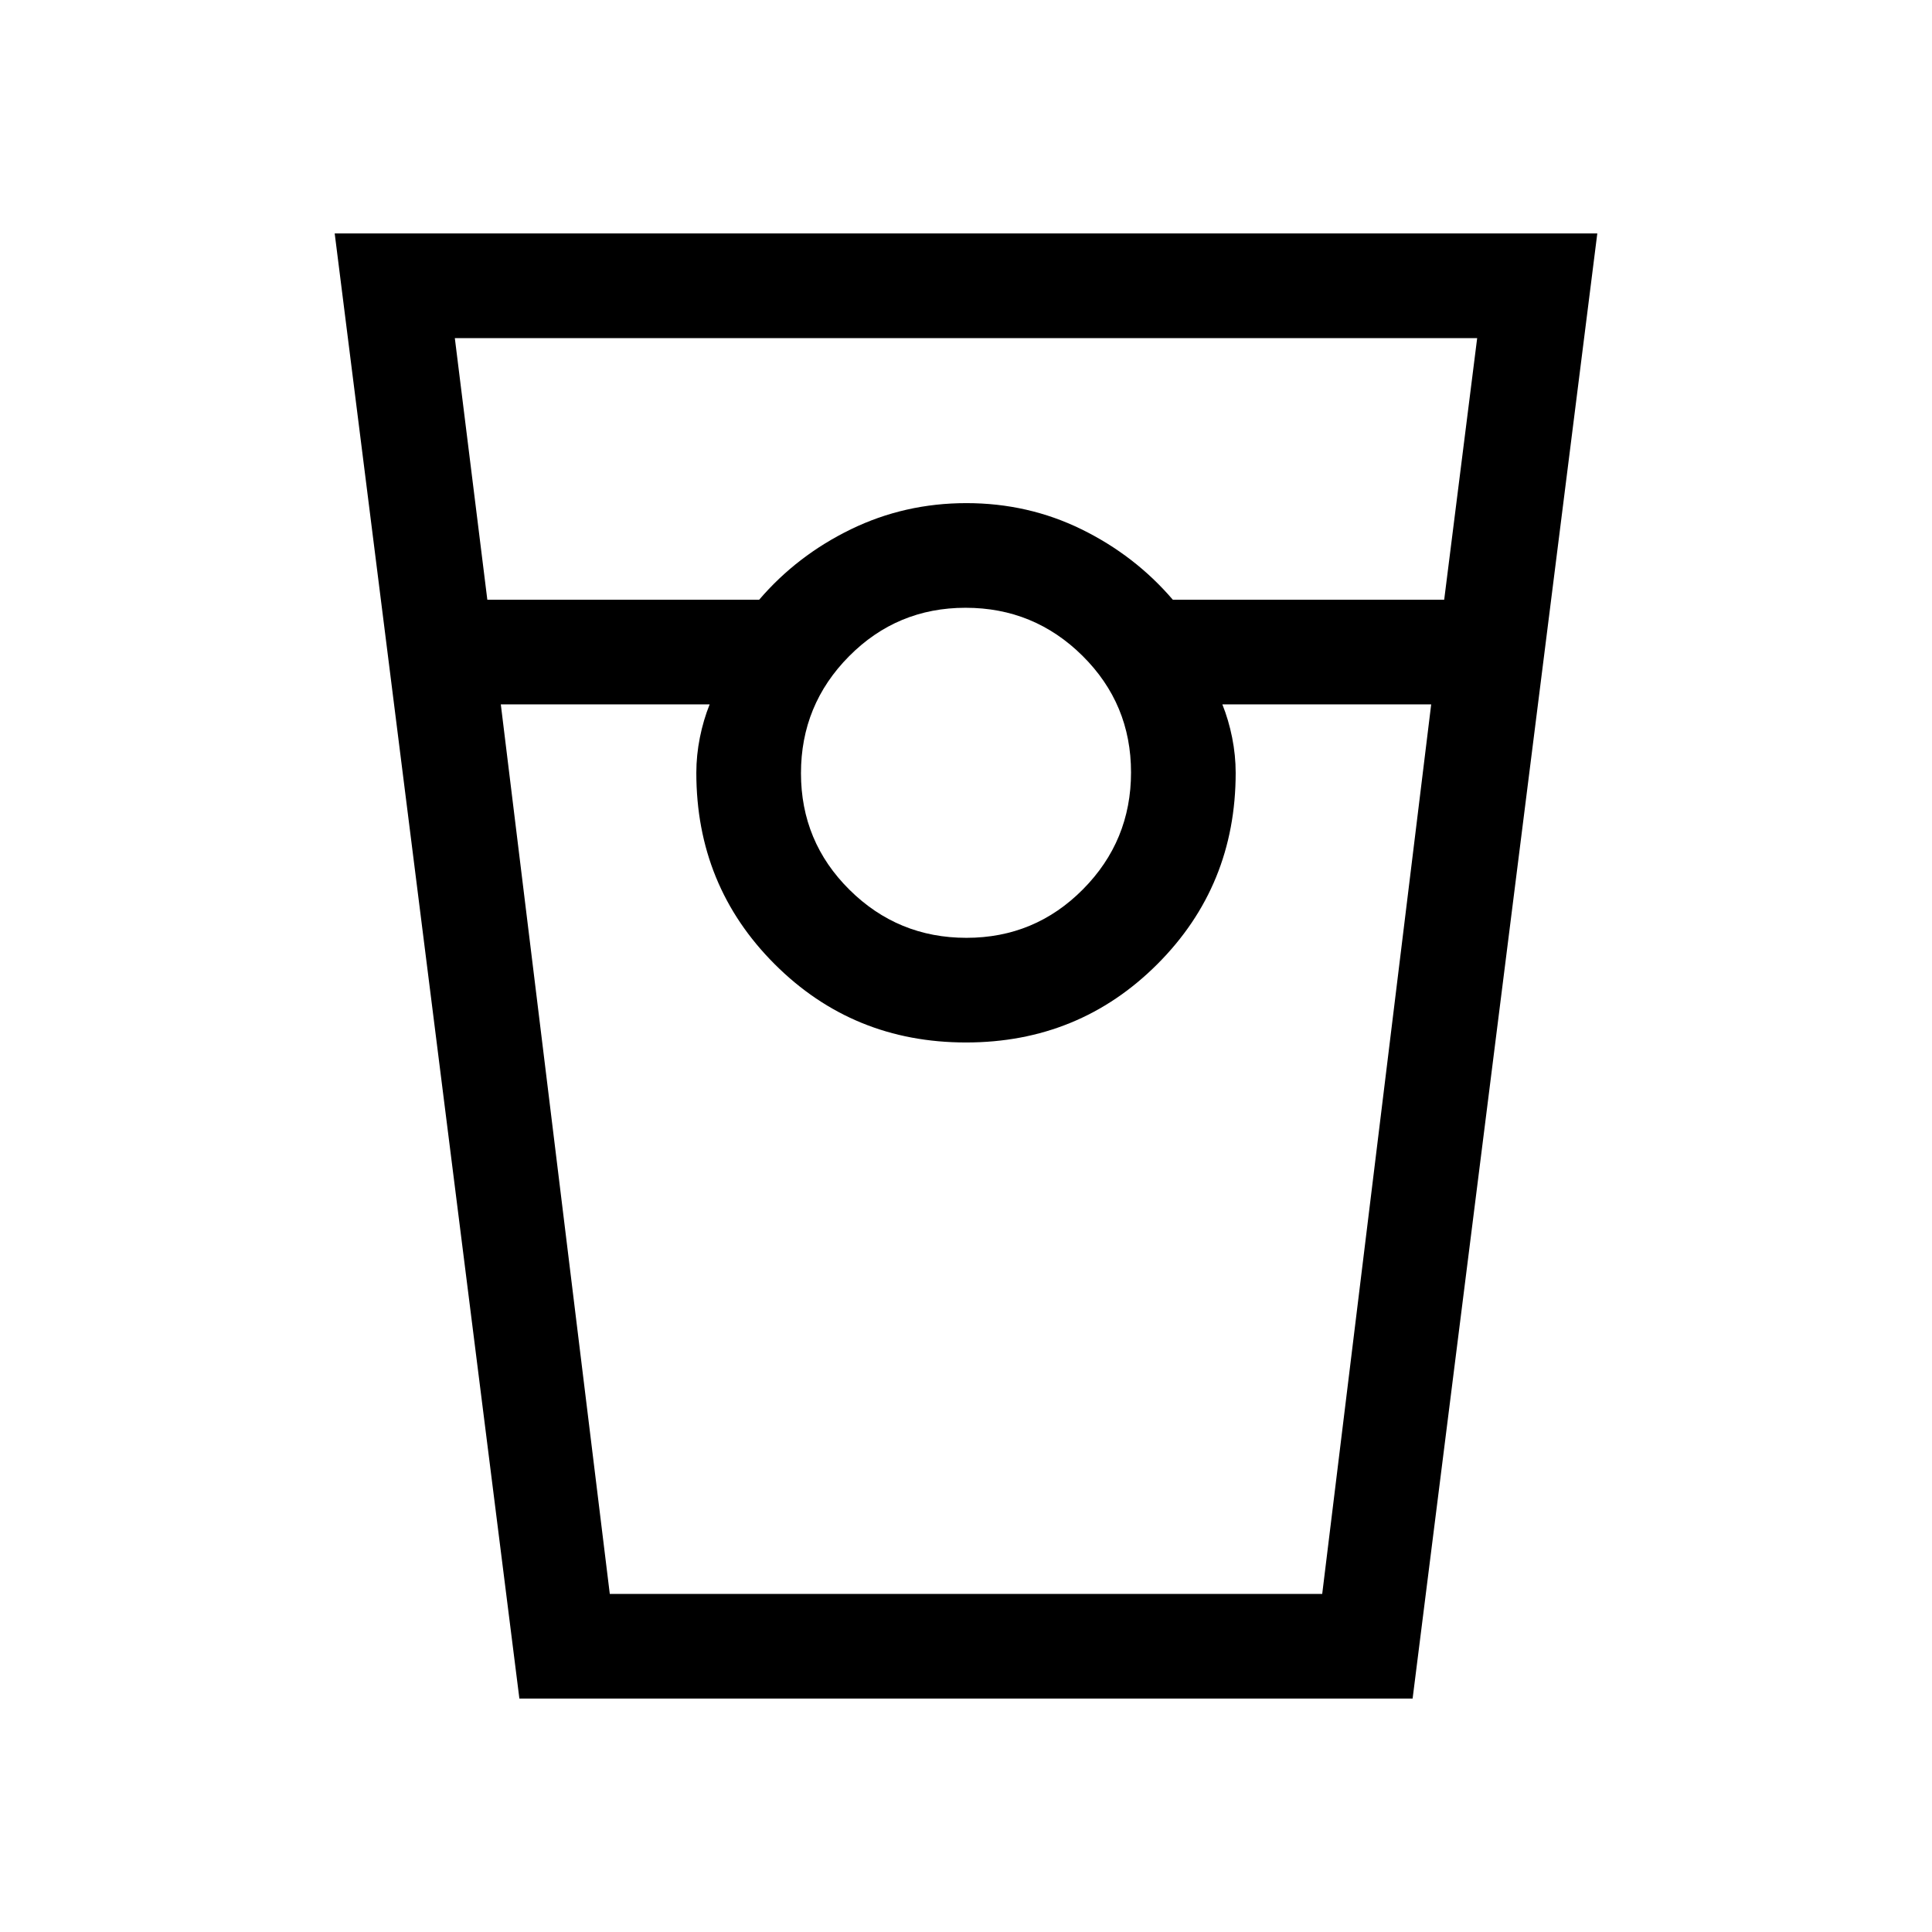 <svg xmlns="http://www.w3.org/2000/svg" height="20" viewBox="0 -960 960 960" width="20"><path d="m258.08-116-91.77-728h627.38l-91.77 728H258.08Zm-15.93-546h135.08q18.85-22 45.58-35 26.74-13 57.39-13 30.65 0 57.18 13 26.54 13 45.39 35h134.84L734-792H226l16.15 130Zm238.06 168q34.02 0 57.91-24.1Q562-542.19 562-576.21q0-34.02-24.1-57.91Q513.81-658 479.79-658q-34.02 0-57.91 24.1Q398-609.81 398-575.79q0 34.02 24.1 57.91Q446.19-494 480.21-494ZM248.85-610 303-168h354l54.15-442H607.38q3.11 7.74 4.87 16.53Q614-584.69 614-576q0 56.15-38.92 95.08Q536.15-442 480-442t-95.08-38.92Q346-519.85 346-576q0-8.69 1.75-17.47 1.76-8.79 4.87-16.53H248.85ZM303-168h49.62H346h268-6.62H657 303Z"/></svg>